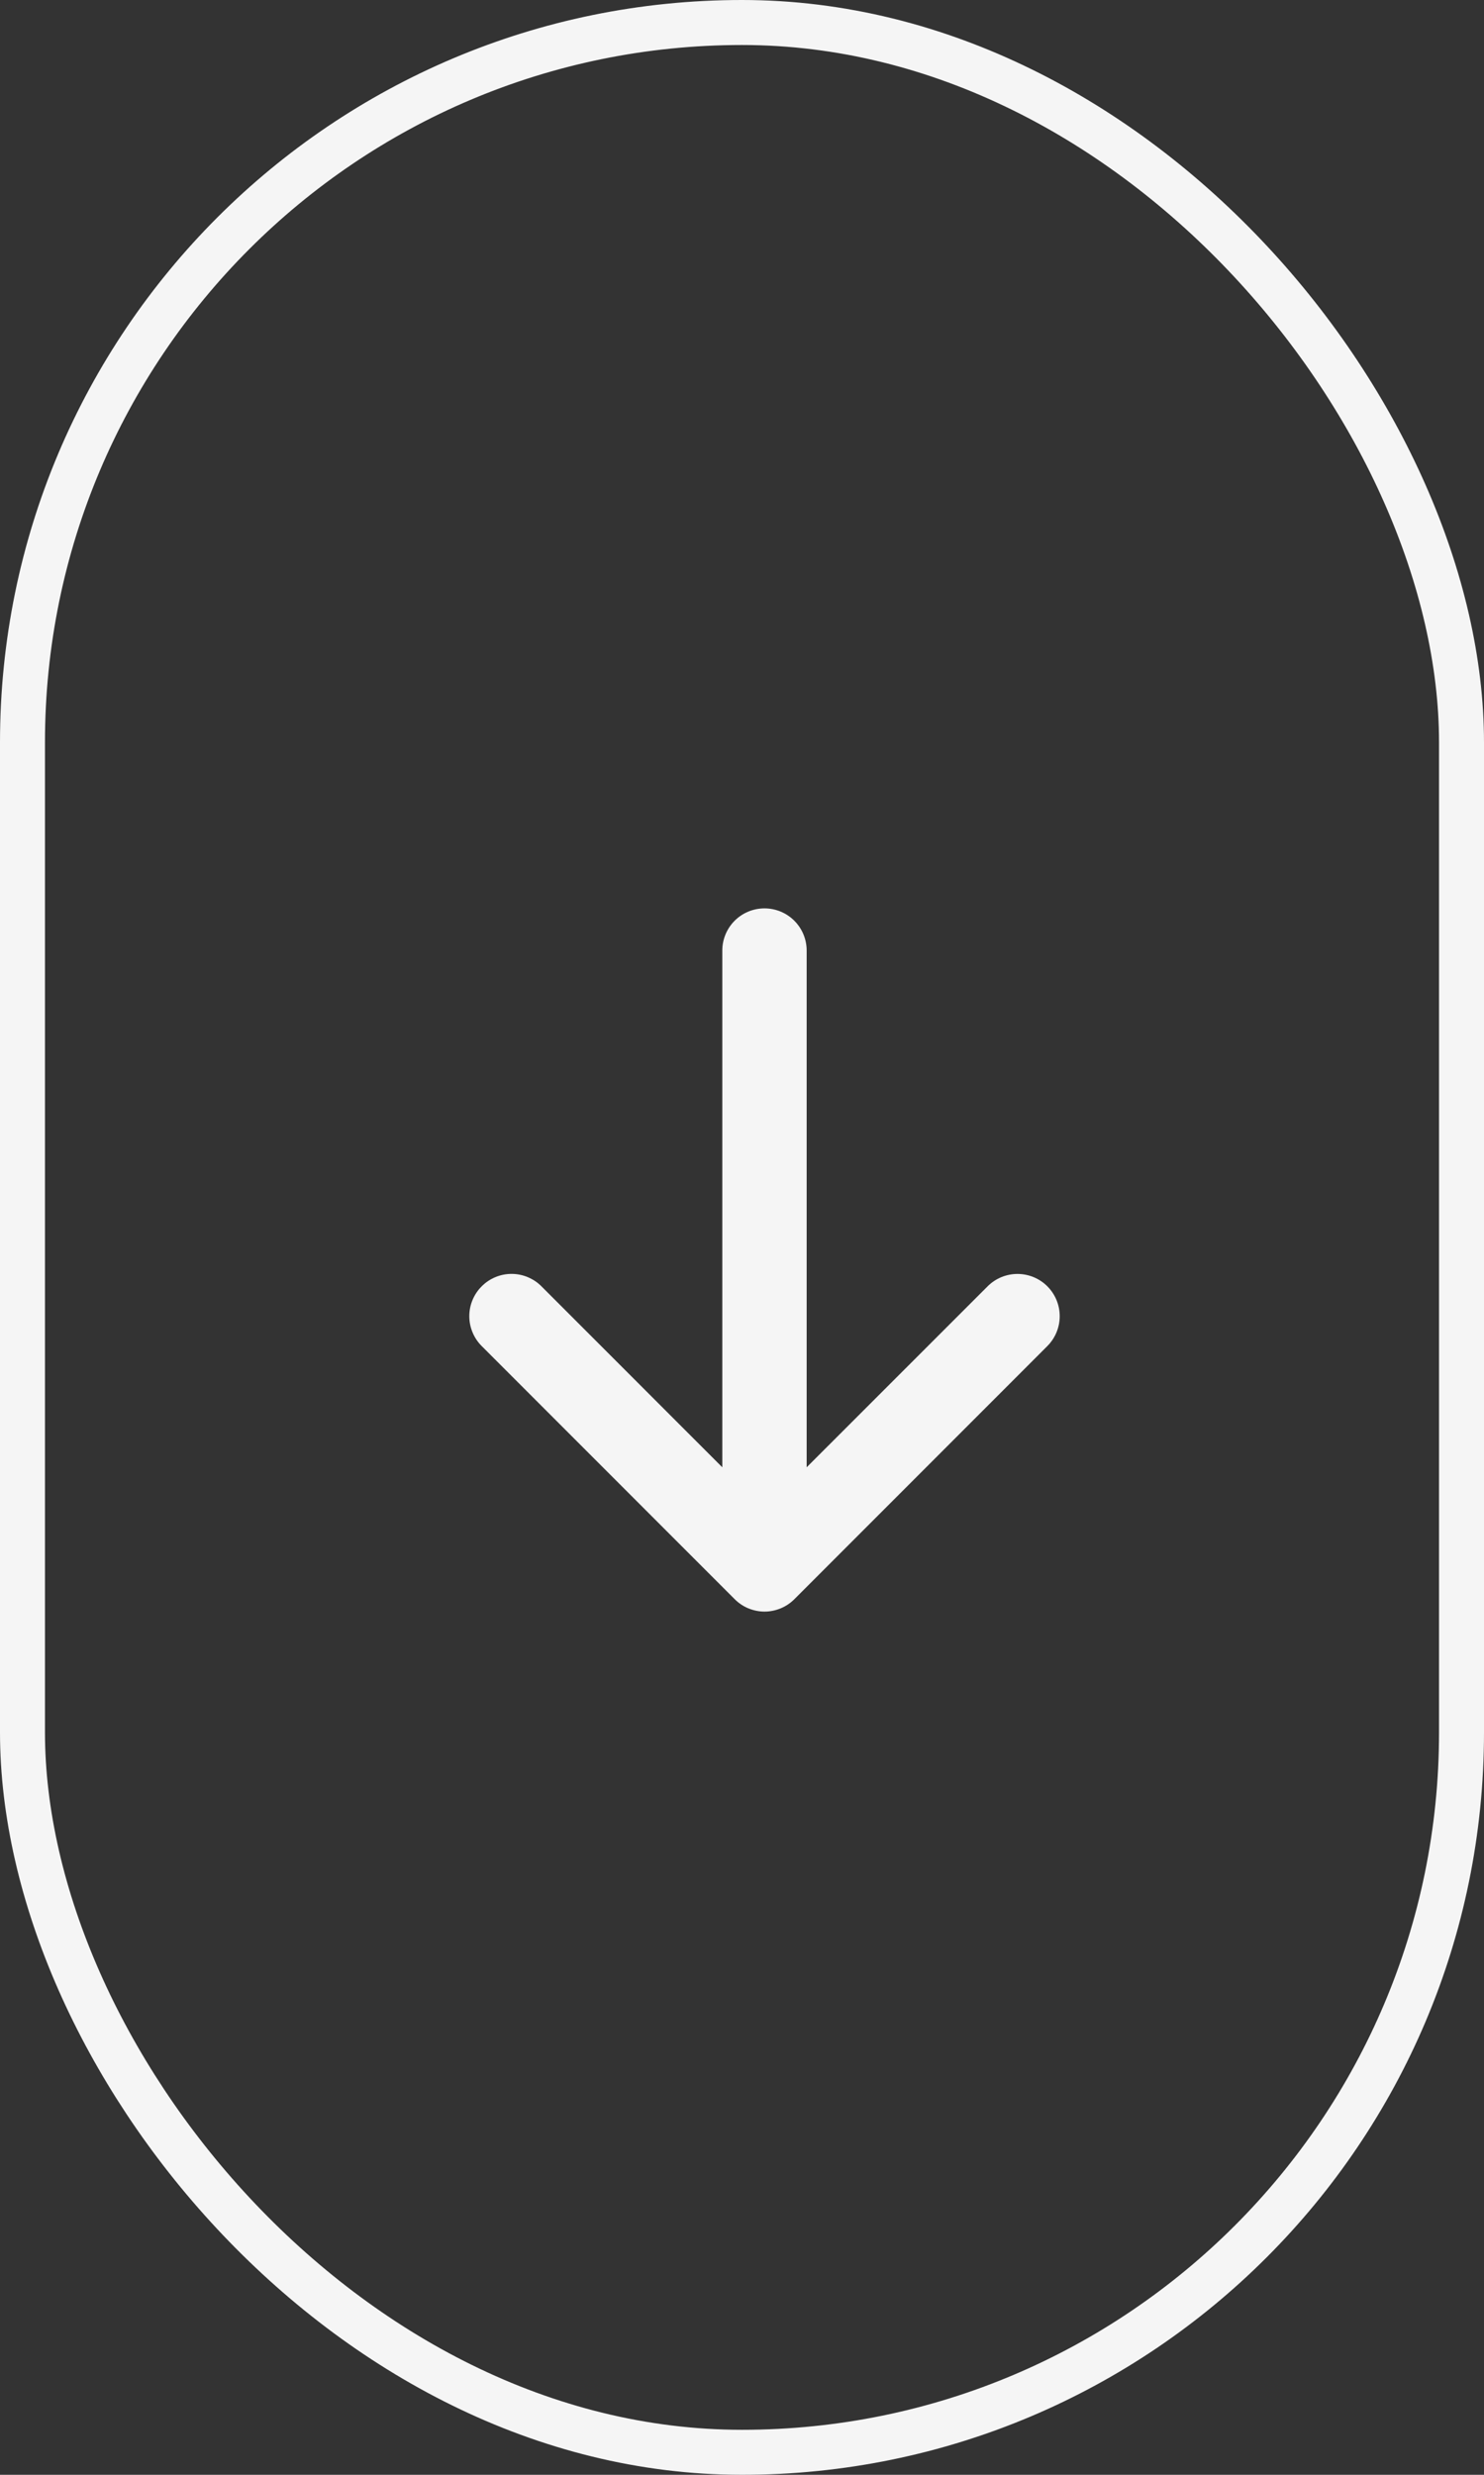 <svg width="33" height="55" viewBox="0 0 33 55" fill="none" xmlns="http://www.w3.org/2000/svg">
<rect x="0" y="0" width="33" height="55" fill="#333333" stroke="none"/>
<rect x="0.5" y="0.5" width="32" height="54" rx="16" stroke="#F5F5F5"/>
<path d="M10.712 28.587C10.799 28.499 10.902 28.43 11.016 28.383C11.13 28.335 11.252 28.311 11.376 28.311C11.499 28.311 11.621 28.335 11.735 28.383C11.849 28.43 11.953 28.499 12.04 28.587L16.062 32.609V21.125C16.062 20.876 16.161 20.638 16.337 20.462C16.513 20.286 16.751 20.188 17 20.188C17.249 20.188 17.487 20.286 17.663 20.462C17.839 20.638 17.938 20.876 17.938 21.125V32.609L21.962 28.587C22.138 28.411 22.377 28.312 22.626 28.312C22.875 28.312 23.114 28.411 23.29 28.587C23.466 28.763 23.565 29.002 23.565 29.251C23.565 29.5 23.466 29.739 23.29 29.915L17.665 35.54C17.578 35.627 17.474 35.697 17.36 35.744C17.246 35.791 17.124 35.816 17.001 35.816C16.877 35.816 16.755 35.791 16.641 35.744C16.527 35.697 16.424 35.627 16.337 35.54L10.712 29.915C10.624 29.828 10.555 29.724 10.508 29.61C10.46 29.496 10.436 29.374 10.436 29.251C10.436 29.127 10.46 29.005 10.508 28.891C10.555 28.777 10.624 28.674 10.712 28.587Z" fill="#F5F5F5"/>
</svg>
